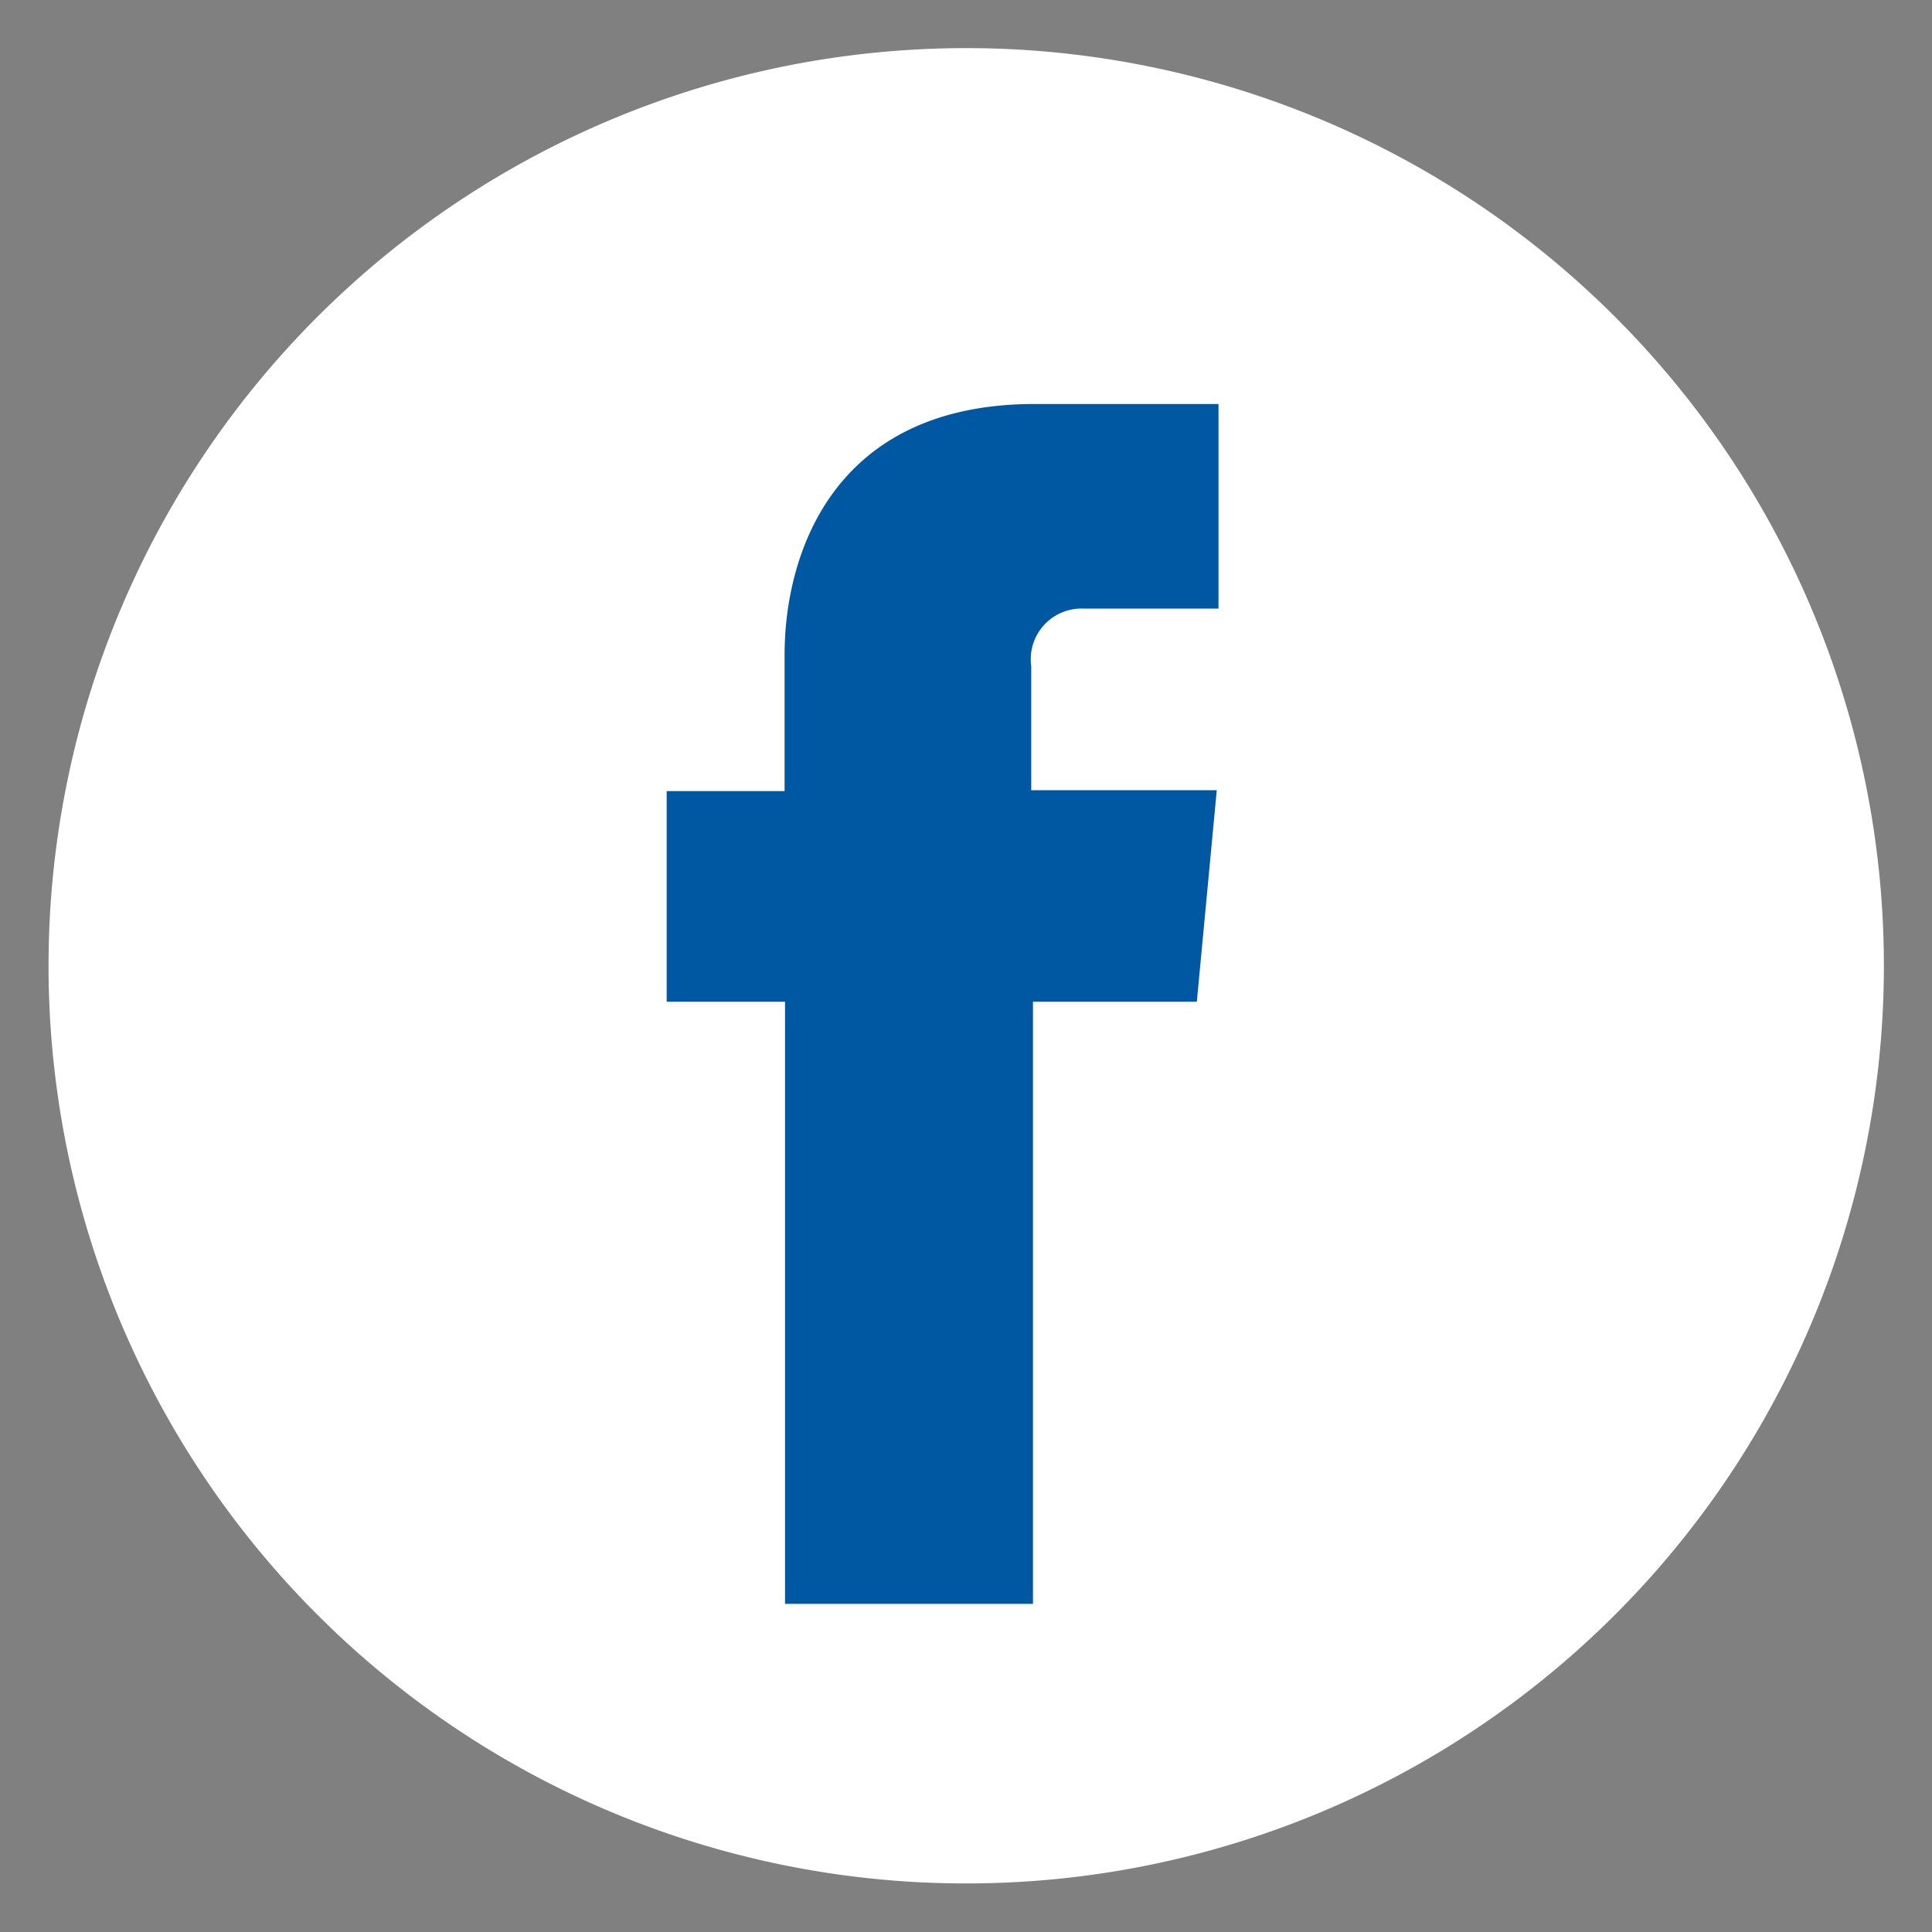 <svg id="Layer_1" data-name="Layer 1" xmlns="http://www.w3.org/2000/svg" viewBox="0 0 44.57 44.57"><rect x="0" y="0" width="44.57" height="44.57" fill="#808080" stroke="none"/><defs><style>.cls-1{fill:#fff;}.cls-2{fill:#0057a2;}</style></defs><title>Artboard 2social</title><path class="cls-1" d="M43.46,22.29A21.17,21.17,0,1,1,22.29,1.11,21.17,21.17,0,0,1,43.46,22.29Zm0,0"/><path class="cls-2" d="M27.61,23.11H23.83V37H18.11V23.11H15.38V18.25h2.72V15.1c0-2.25,1.07-5.78,5.77-5.78l4.24,0v4.72H25a1.17,1.17,0,0,0-1.21,1.33v2.86h4.28Zm0,0"/></svg>